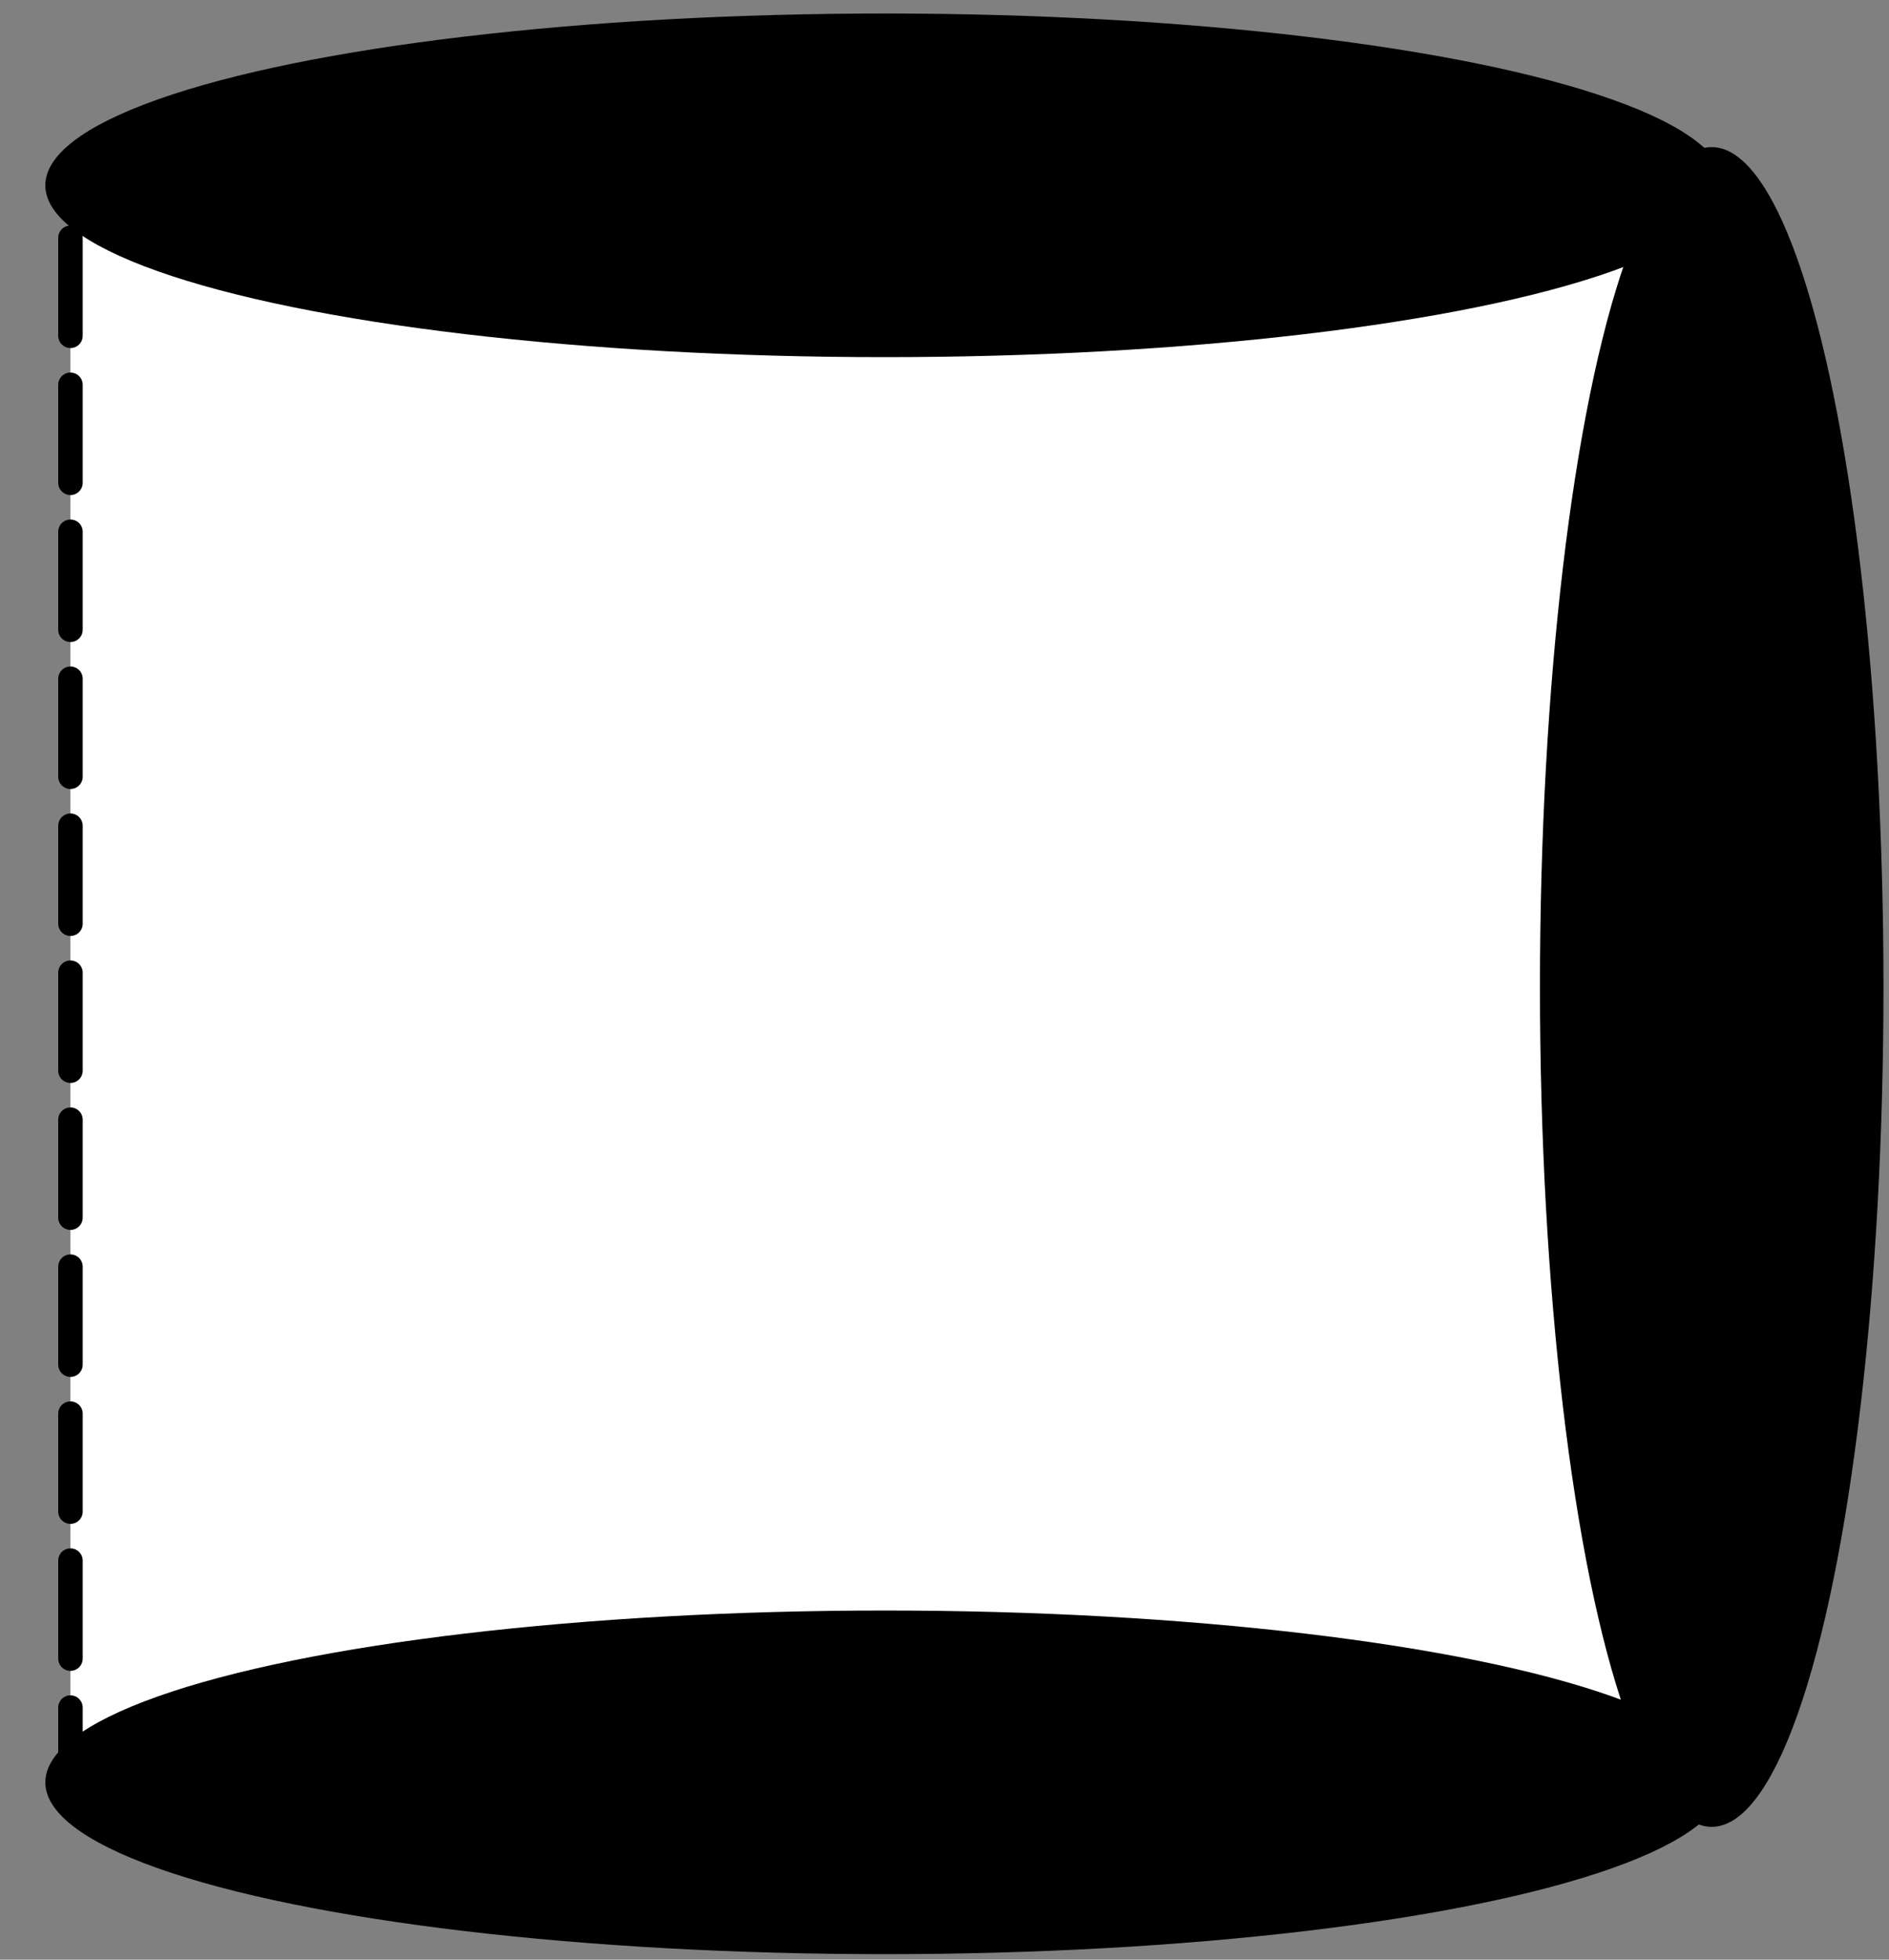 <?xml version="1.0" encoding="UTF-8" standalone="no"?>
<!-- Created with Inkscape (http://www.inkscape.org/) -->

<svg
   xmlns:dc="http://purl.org/dc/elements/1.1/"
   xmlns:cc="http://creativecommons.org/ns#"
   xmlns:rdf="http://www.w3.org/1999/02/22-rdf-syntax-ns#"
   xmlns:svg="http://www.w3.org/2000/svg"
   xmlns="http://www.w3.org/2000/svg"
   xmlns:sodipodi="http://sodipodi.sourceforge.net/DTD/sodipodi-0.dtd"
   xmlns:inkscape="http://www.inkscape.org/namespaces/inkscape"
   width="27"
   height="28"
   id="svg2985"
   version="1.1"
   inkscape:version="0.91 r13725"
   sodipodi:docname="threeleftplqt.svg">
  <rect width="100%" height="100%" fill="#808080" stroke="none"/>
  <defs
     id="defs2987" />
  <sodipodi:namedview
     id="base"
     pagecolor="#ffffff"
     bordercolor="#666666"
     borderopacity="1.0"
     inkscape:pageopacity="0.0"
     inkscape:pageshadow="2"
     inkscape:zoom="11"
     inkscape:cx="-6.479099"
     inkscape:cy="13.926422"
     inkscape:current-layer="layer1"
     showgrid="true"
     inkscape:document-units="px"
     inkscape:grid-bbox="true"
     inkscape:window-width="1280"
     inkscape:window-height="687"
     inkscape:window-x="0"
     inkscape:window-y="1"
     inkscape:window-maximized="1" />
  <g
     id="layer1"
     inkscape:label="Layer 1"
     inkscape:groupmode="layer"
     transform="translate(0,-36)">
    <rect
       style="fill:#ffffff;fill-opacity:1;fill-rule:evenodd;stroke:#000000;stroke-width:0.35;stroke-linecap:round;stroke-linejoin:round;stroke-miterlimit:4;stroke-dasharray:1.4, 0.7;stroke-dashoffset:0;stroke-opacity:1"
       id="rect3763"
       width="23.534"
       height="22.719"
       x="-24.541"
       y="-61.364"
       transform="scale(-1,-1)" />
    <ellipse
       ry="12"
       rx="2.455"
       cy="-12.648"
       cx="38.648"
       style="fill:#000000;fill-opacity:1;fill-rule:evenodd;stroke:none"
       id="path4611"
       transform="matrix(0,1,-1,0,0,0)" />
    <ellipse
       ry="12"
       rx="2.455"
       cy="-12.648"
       cx="61.466"
       transform="matrix(0,1,-1,0,0,0)"
       id="path4613"
       style="fill:#000000;fill-opacity:1;fill-rule:evenodd;stroke:none" />
    <ellipse
       style="fill:#000000;fill-opacity:1;fill-rule:evenodd;stroke:none"
       id="ellipse4140"
       transform="scale(-1,-1)"
       cx="-24.466"
       cy="-50.102"
       rx="2.455"
       ry="12" />
  </g>
</svg>
